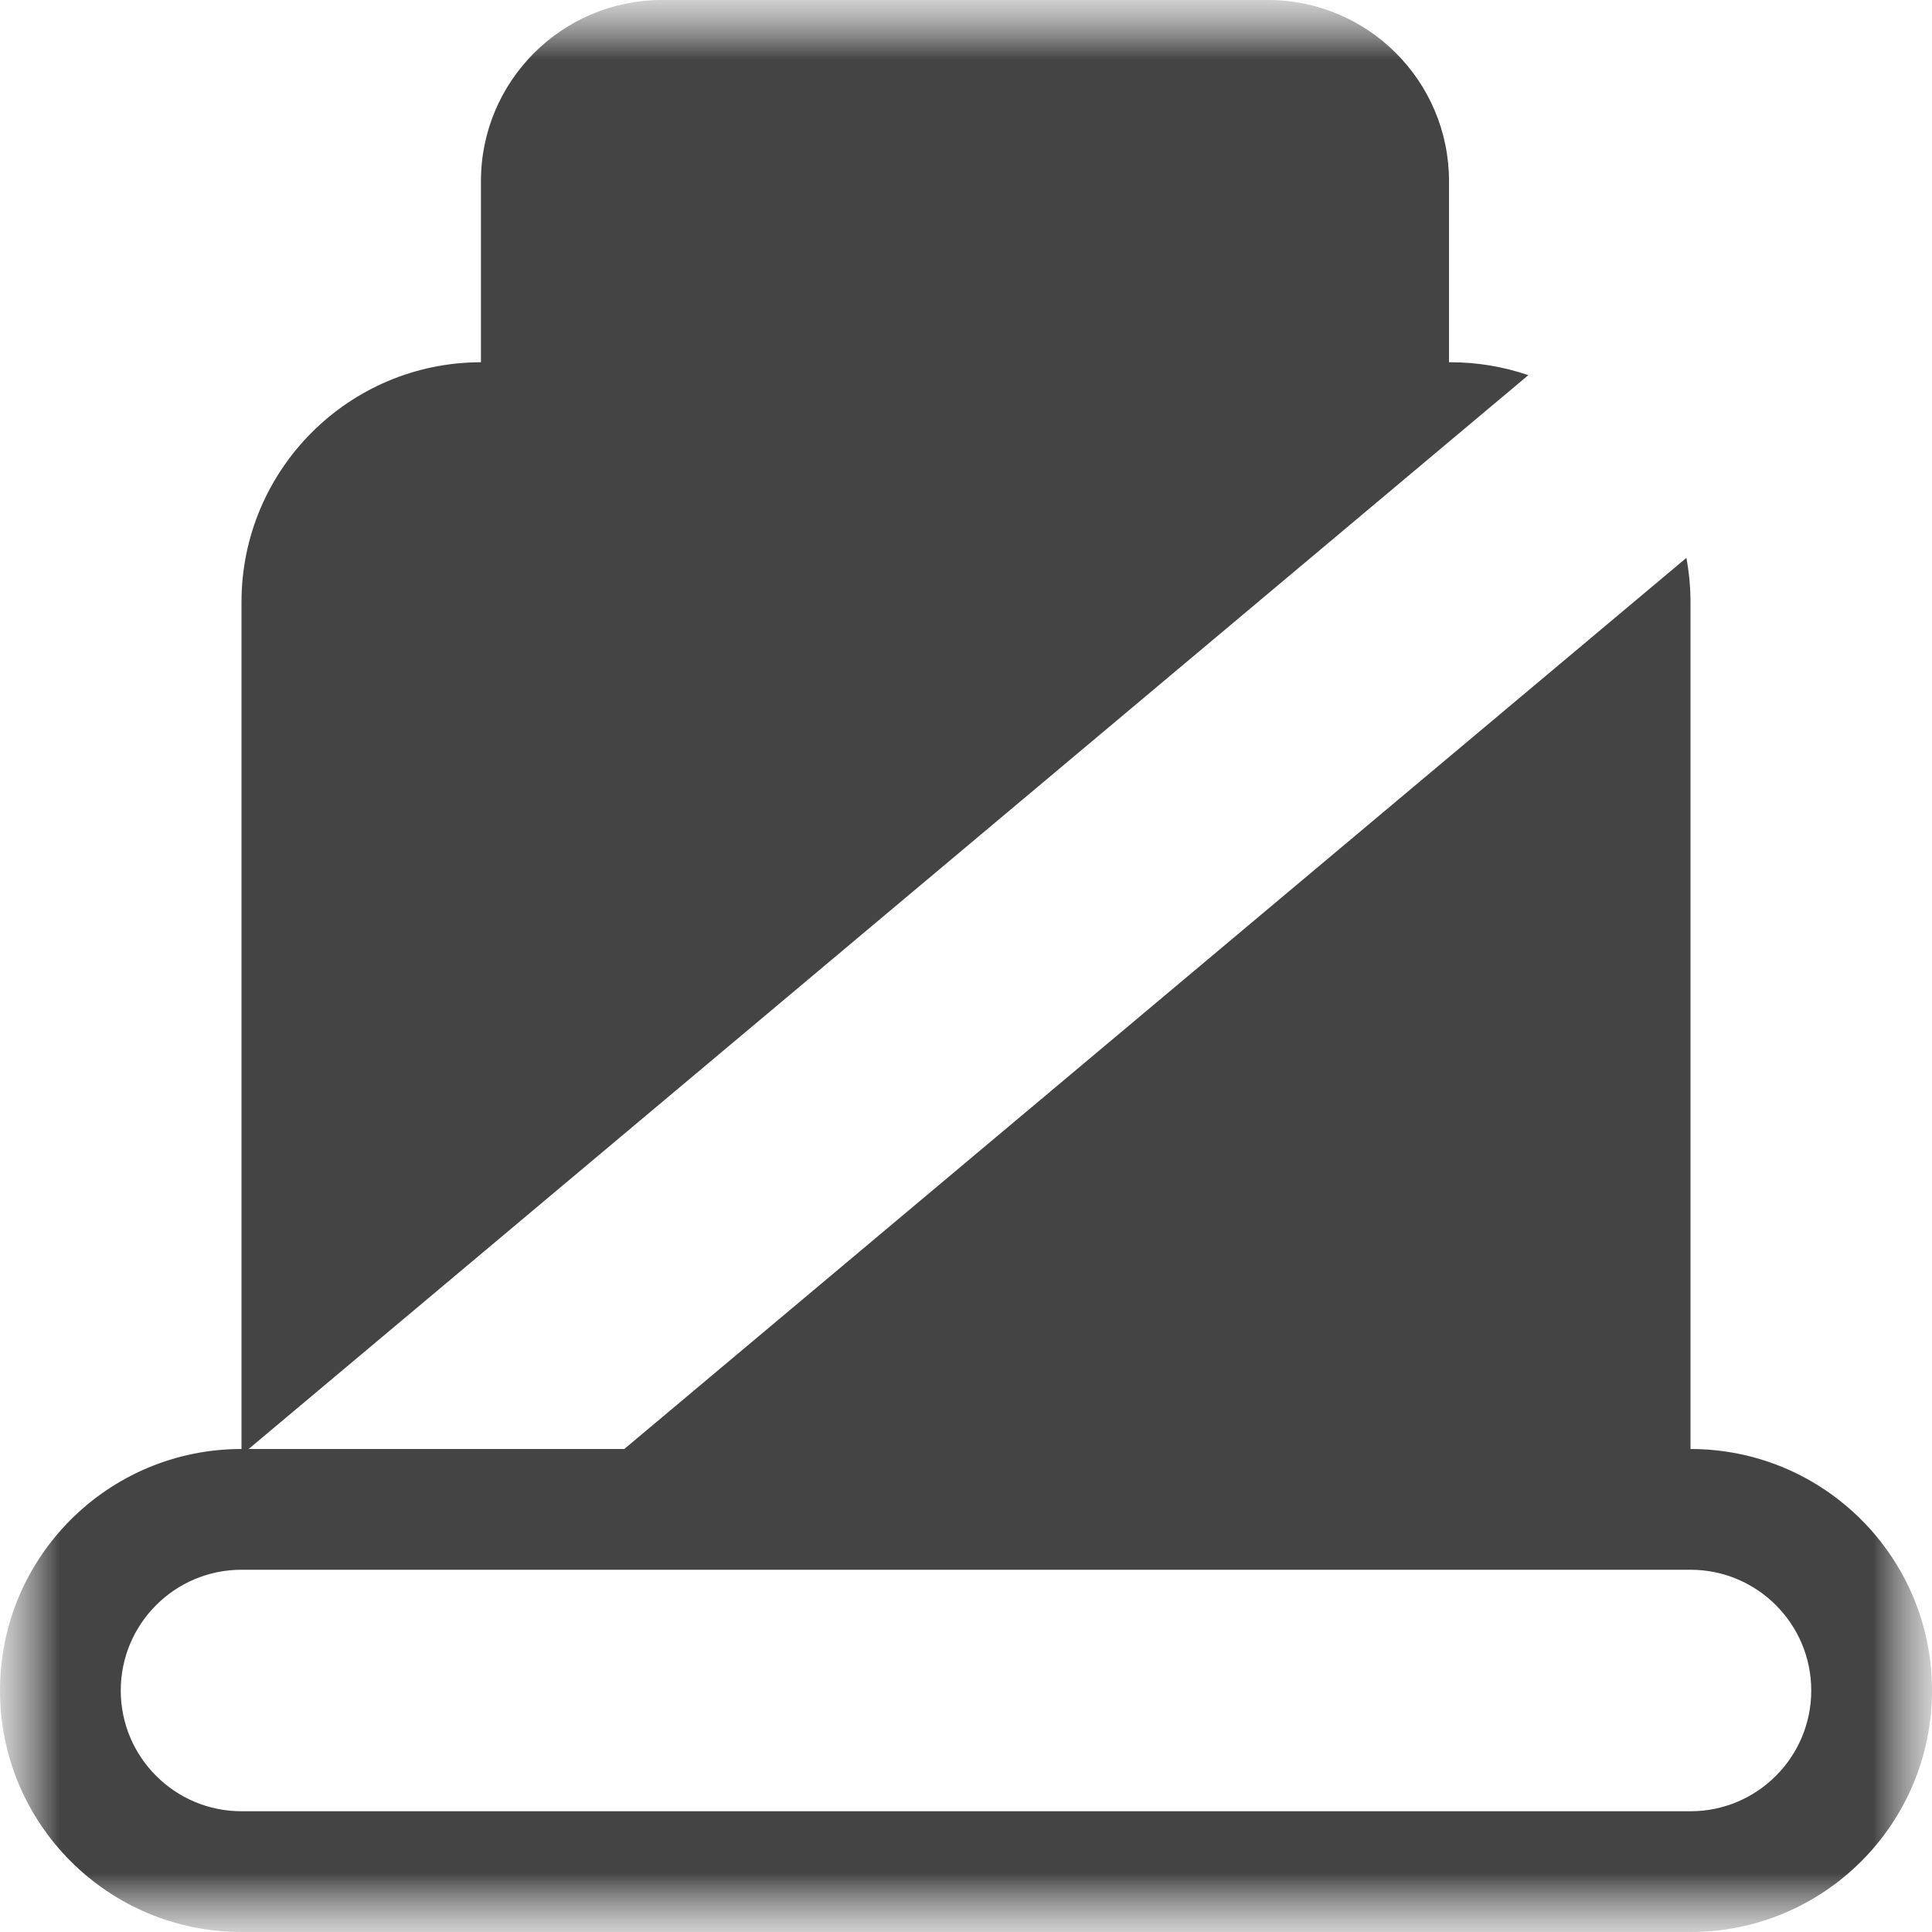 <?xml version="1.0" encoding="UTF-8"?>
<svg xmlns:xlink="http://www.w3.org/1999/xlink" width="16px" height="16px" viewBox="0 0 16 16" version="1.1"
     xmlns="http://www.w3.org/2000/svg">
    <!-- Generator: Sketch 47.1 (45422) - http://www.bohemiancoding.com/sketch -->
    <title>Artboard Copy 2</title>
    <desc>Created with Sketch.</desc>
    <defs>
        <rect id="path-1" x="0" y="0" width="16" height="16"></rect>
        <rect id="path-3" x="0" y="0" width="16" height="16"></rect>
    </defs>
    <g id="Page-1" stroke="none" stroke-width="1" fill="none" fill-rule="evenodd">
        <g id="Artboard-Copy-2">
            <g id="solid--car-seat">
                <mask id="mask-2" fill="white">
                    <use xlink:href="#path-1"></use>
                </mask>
                <g id="Rectangle-path"></g>
                <g id="Clipped" mask="url(#mask-2)">
                    <mask id="mask-4" fill="white">
                        <use xlink:href="#path-3"></use>
                    </mask>
                    <g id="Rectangle-path"></g>
                    <path d="M14,12 L14,4.986 C14,4.863 13.988,4.74 13.966,4.62 L5.17,12 L2.059,12 L12.657,3.107 C12.45,3.036 12.233,3 12.014,3 L12,3 L12,1.5 C12,0.672 11.328,5.07265313e-17 10.5,0 L5.483,0 C4.655,-5.07265313e-17 3.983,0.672 3.983,1.5 L3.983,3 C2.888,3.001 2,3.89 2,4.986 L2,12 C0.895,12 1.3527075e-16,12.895 0,14 C-1.3527075e-16,15.105 0.895,16 2,16 L14,16 C15.105,16 16,15.105 16,14 C16,12.895 15.105,12 14,12 M14,15 L2,15 C1.448,15 1,14.552 1,14 C1,13.448 1.448,13 2,13 L14,13 C14.552,13 15,13.448 15,14 C15,14.552 14.552,15 14,15"
                          id="Shape" fill="#444444" fill-rule="nonzero" mask="url(#mask-4)"></path>
                </g>
            </g>
        </g>
    </g>
</svg>